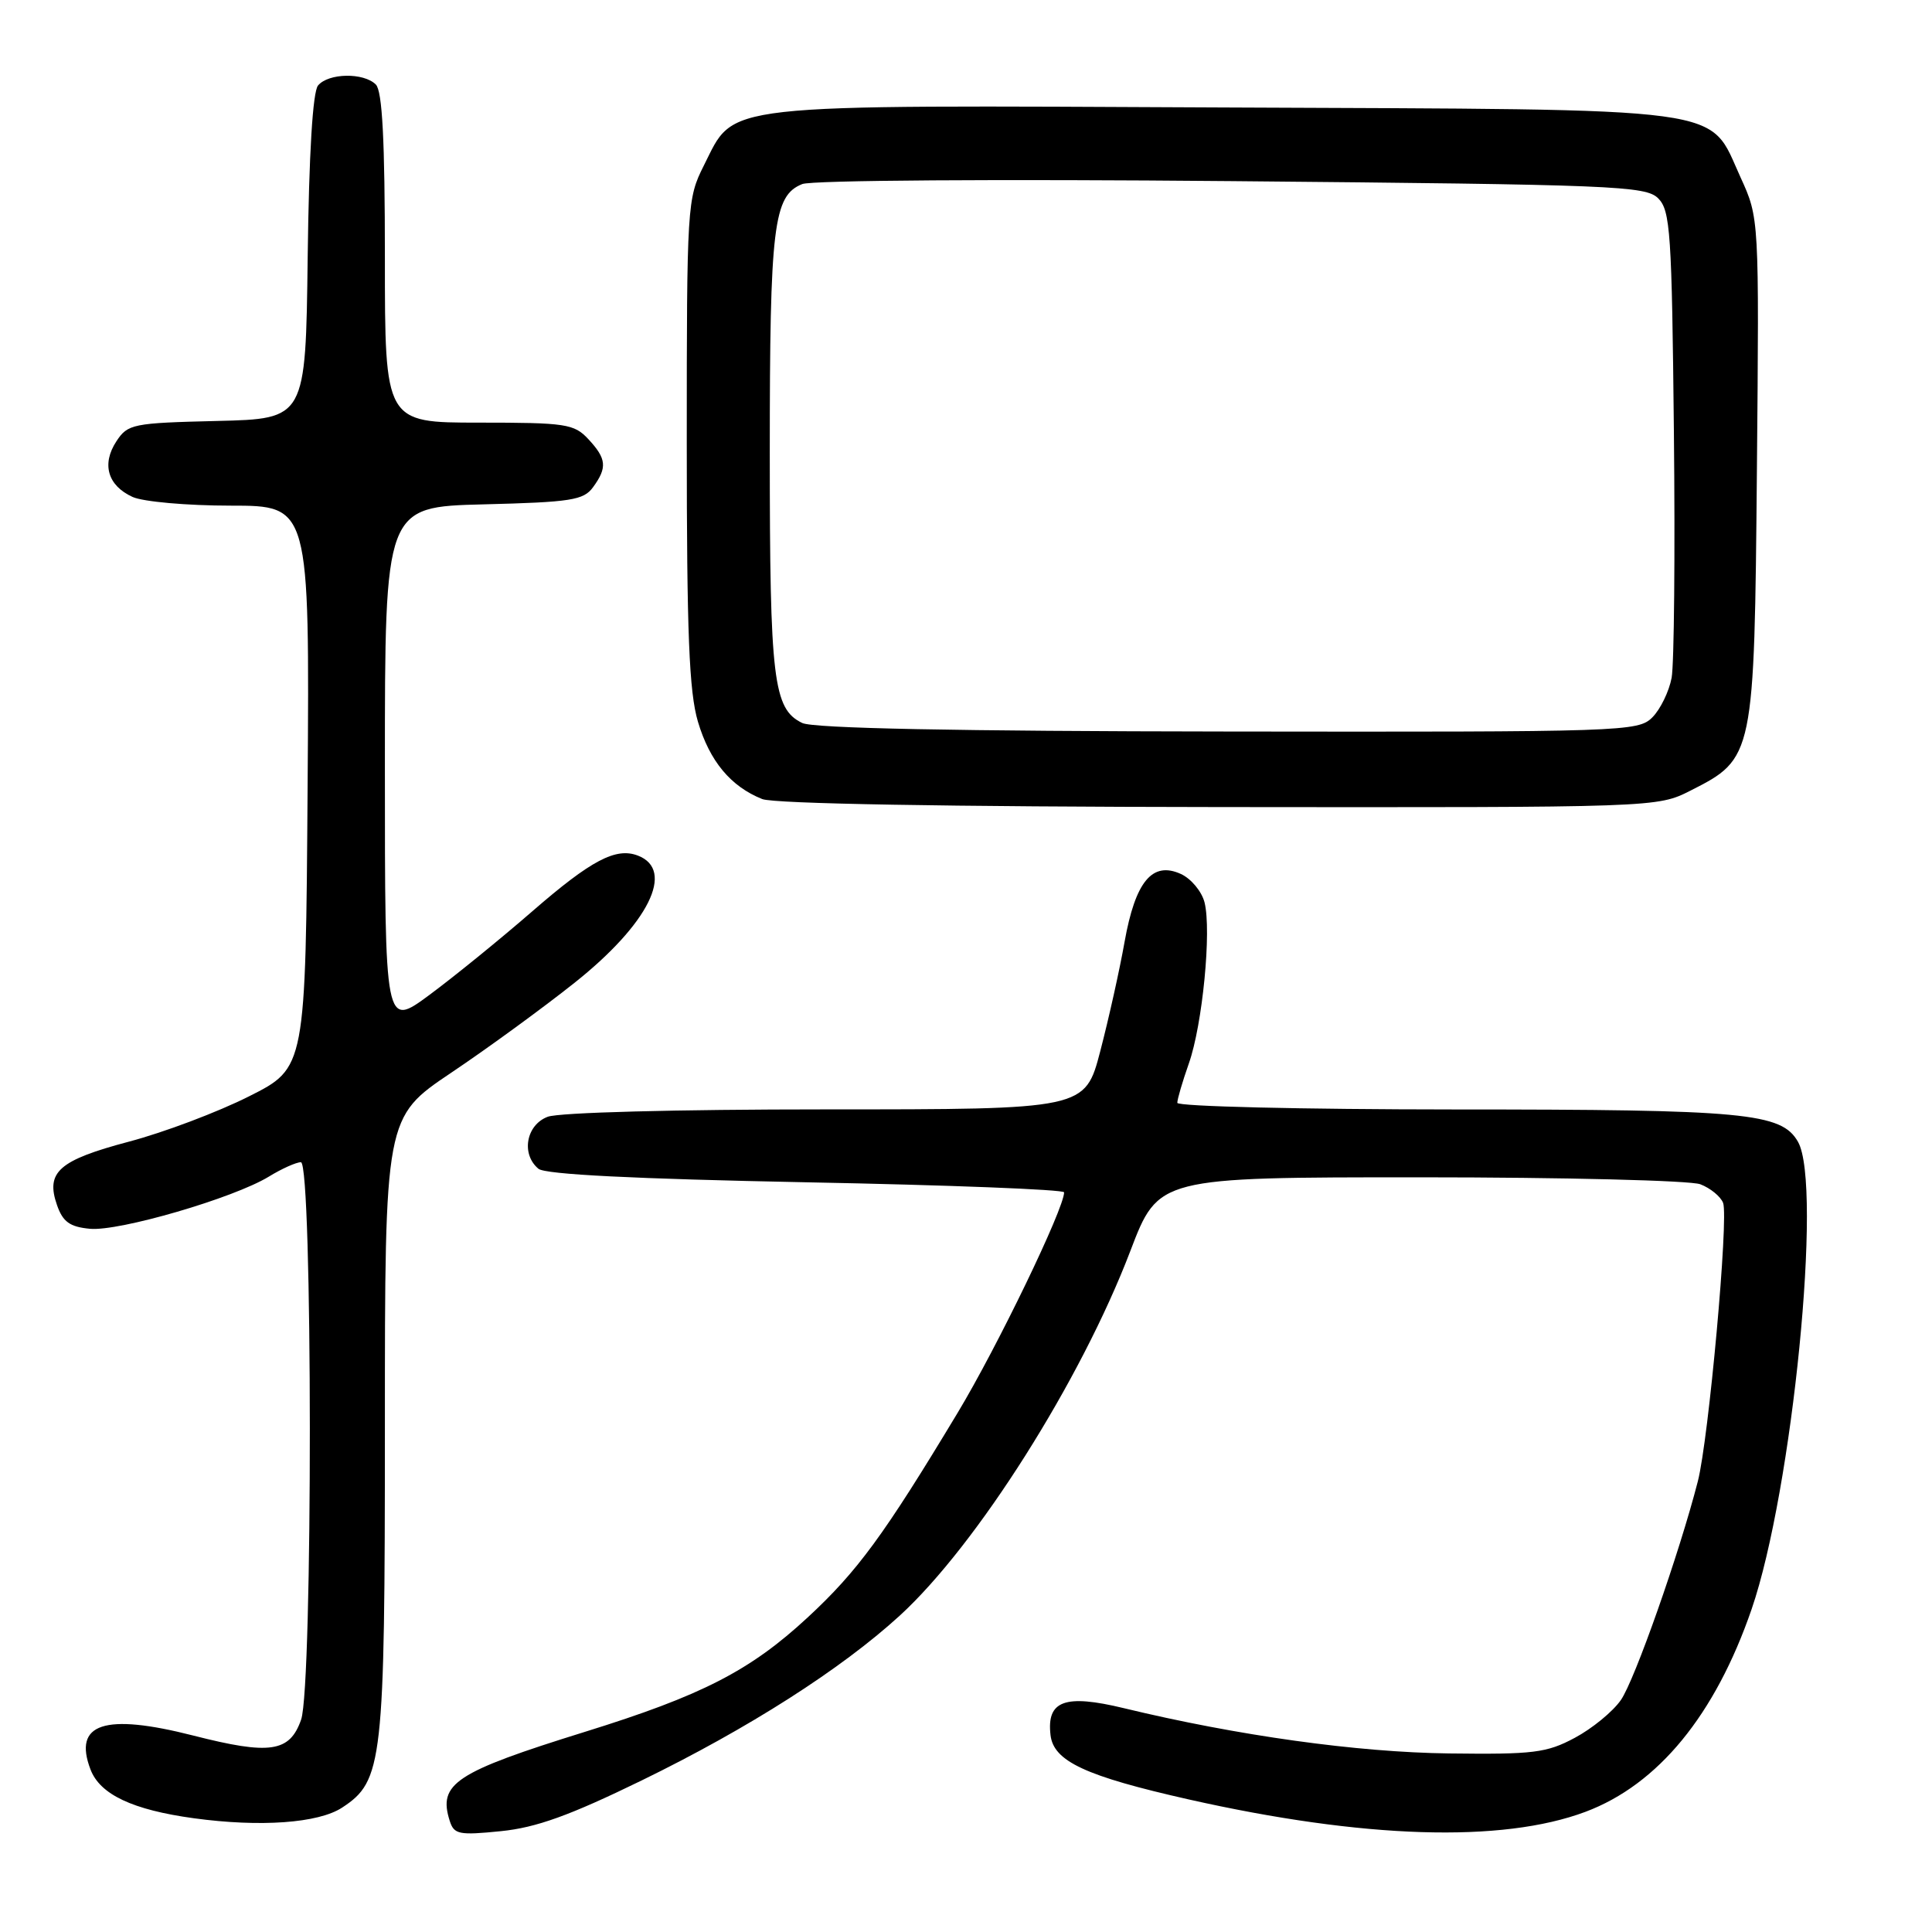 <?xml version="1.0" encoding="UTF-8" standalone="no"?>
<!DOCTYPE svg PUBLIC "-//W3C//DTD SVG 1.1//EN" "http://www.w3.org/Graphics/SVG/1.1/DTD/svg11.dtd" >
<svg xmlns="http://www.w3.org/2000/svg" xmlns:xlink="http://www.w3.org/1999/xlink" version="1.1" viewBox="0 0 256 256">
 <g >
 <path fill="currentColor"
d=" M 85.00 235.93 C 99.17 229.02 111.45 221.18 119.21 214.09 C 129.43 204.74 143.23 182.93 149.78 165.75 C 153.50 156.00 153.50 156.00 188.18 156.00 C 207.26 156.00 223.96 156.42 225.30 156.92 C 226.63 157.43 227.99 158.54 228.32 159.39 C 229.07 161.35 226.41 190.69 224.97 196.29 C 222.53 205.80 216.59 222.68 214.77 225.27 C 213.71 226.80 210.96 229.05 208.67 230.27 C 204.94 232.27 203.19 232.48 192.00 232.34 C 179.83 232.19 164.02 229.99 148.91 226.34 C 141.09 224.45 138.67 225.34 139.20 229.91 C 139.60 233.38 143.83 235.35 157.54 238.44 C 180.65 243.64 199.01 244.22 210.07 240.08 C 219.71 236.47 227.27 227.25 232.10 213.22 C 237.51 197.47 241.52 157.04 238.24 151.29 C 236.05 147.46 231.28 147.01 192.75 147.01 C 172.44 147.00 156.00 146.61 156.00 146.13 C 156.00 145.64 156.69 143.30 157.53 140.91 C 159.34 135.78 160.55 123.34 159.61 119.58 C 159.24 118.12 157.83 116.43 156.48 115.81 C 152.69 114.08 150.44 116.79 149.01 124.81 C 148.36 128.49 146.91 134.99 145.80 139.25 C 143.78 147.00 143.78 147.00 109.46 147.00 C 89.57 147.00 74.05 147.41 72.57 147.98 C 69.71 149.06 69.02 152.94 71.35 154.87 C 72.24 155.62 84.08 156.21 106.85 156.66 C 125.63 157.02 141.00 157.62 141.00 157.99 C 141.00 160.14 132.13 178.52 126.87 187.24 C 117.11 203.45 113.62 208.21 107.01 214.33 C 99.40 221.38 92.99 224.67 77.50 229.48 C 60.30 234.83 58.02 236.34 59.59 241.27 C 60.16 243.07 60.81 243.20 66.36 242.64 C 71.05 242.17 75.46 240.58 85.00 235.93 Z  M 45.33 239.52 C 50.73 235.98 51.00 233.61 51.00 189.01 C 51.00 148.05 51.00 148.05 59.79 142.14 C 64.62 138.90 71.96 133.54 76.11 130.24 C 85.94 122.43 89.51 115.28 84.52 113.37 C 81.61 112.25 78.33 113.98 70.57 120.72 C 66.28 124.45 60.12 129.45 56.89 131.84 C 51.00 136.19 51.00 136.19 51.00 101.67 C 51.00 67.16 51.00 67.16 64.08 66.83 C 75.66 66.54 77.33 66.28 78.58 64.56 C 80.49 61.95 80.37 60.78 77.96 58.19 C 76.07 56.16 74.99 56.00 63.46 56.00 C 51.00 56.00 51.00 56.00 51.00 34.20 C 51.00 18.58 50.66 12.06 49.80 11.20 C 48.19 9.59 43.52 9.67 42.14 11.33 C 41.44 12.18 40.94 20.33 40.77 34.08 C 40.50 55.50 40.50 55.50 28.75 55.78 C 17.58 56.05 16.93 56.18 15.42 58.48 C 13.44 61.50 14.27 64.35 17.57 65.85 C 18.96 66.48 24.79 67.00 30.56 67.00 C 41.02 67.00 41.02 67.00 40.76 104.25 C 40.50 141.50 40.50 141.50 33.00 145.27 C 28.88 147.35 21.72 150.05 17.10 151.27 C 7.78 153.74 6.02 155.30 7.56 159.70 C 8.33 161.90 9.25 162.57 11.91 162.82 C 15.76 163.19 30.95 158.76 35.62 155.91 C 37.33 154.86 39.25 154.00 39.87 154.00 C 41.43 154.00 41.46 223.38 39.90 227.86 C 38.39 232.18 35.79 232.57 25.61 229.97 C 13.84 226.97 9.66 228.35 11.99 234.46 C 13.25 237.78 17.57 239.82 25.70 240.93 C 34.50 242.13 42.18 241.58 45.33 239.52 Z  M 224.02 104.75 C 232.41 100.50 232.46 100.26 232.80 62.20 C 233.10 28.90 233.10 28.90 230.64 23.52 C 226.27 13.98 230.38 14.54 162.00 14.24 C 94.32 13.93 97.48 13.58 93.25 21.96 C 91.06 26.31 91.00 27.22 91.00 58.53 C 91.00 83.98 91.31 91.67 92.48 95.63 C 94.04 100.87 96.82 104.21 101.00 105.88 C 102.55 106.50 125.47 106.90 161.54 106.94 C 219.58 107.00 219.58 107.00 224.02 104.75 Z  M 106.30 95.80 C 102.46 93.95 102.00 90.08 102.00 60.00 C 102.00 29.88 102.48 25.93 106.30 24.39 C 107.54 23.88 132.28 23.72 163.22 24.00 C 214.00 24.46 218.06 24.63 219.72 26.28 C 221.33 27.90 221.53 30.82 221.80 57.28 C 221.97 73.35 221.83 87.99 221.50 89.81 C 221.16 91.62 220.01 93.99 218.94 95.06 C 217.06 96.94 215.20 97.00 162.75 96.93 C 126.67 96.89 107.76 96.51 106.30 95.80 Z "/>
</g>
</svg>